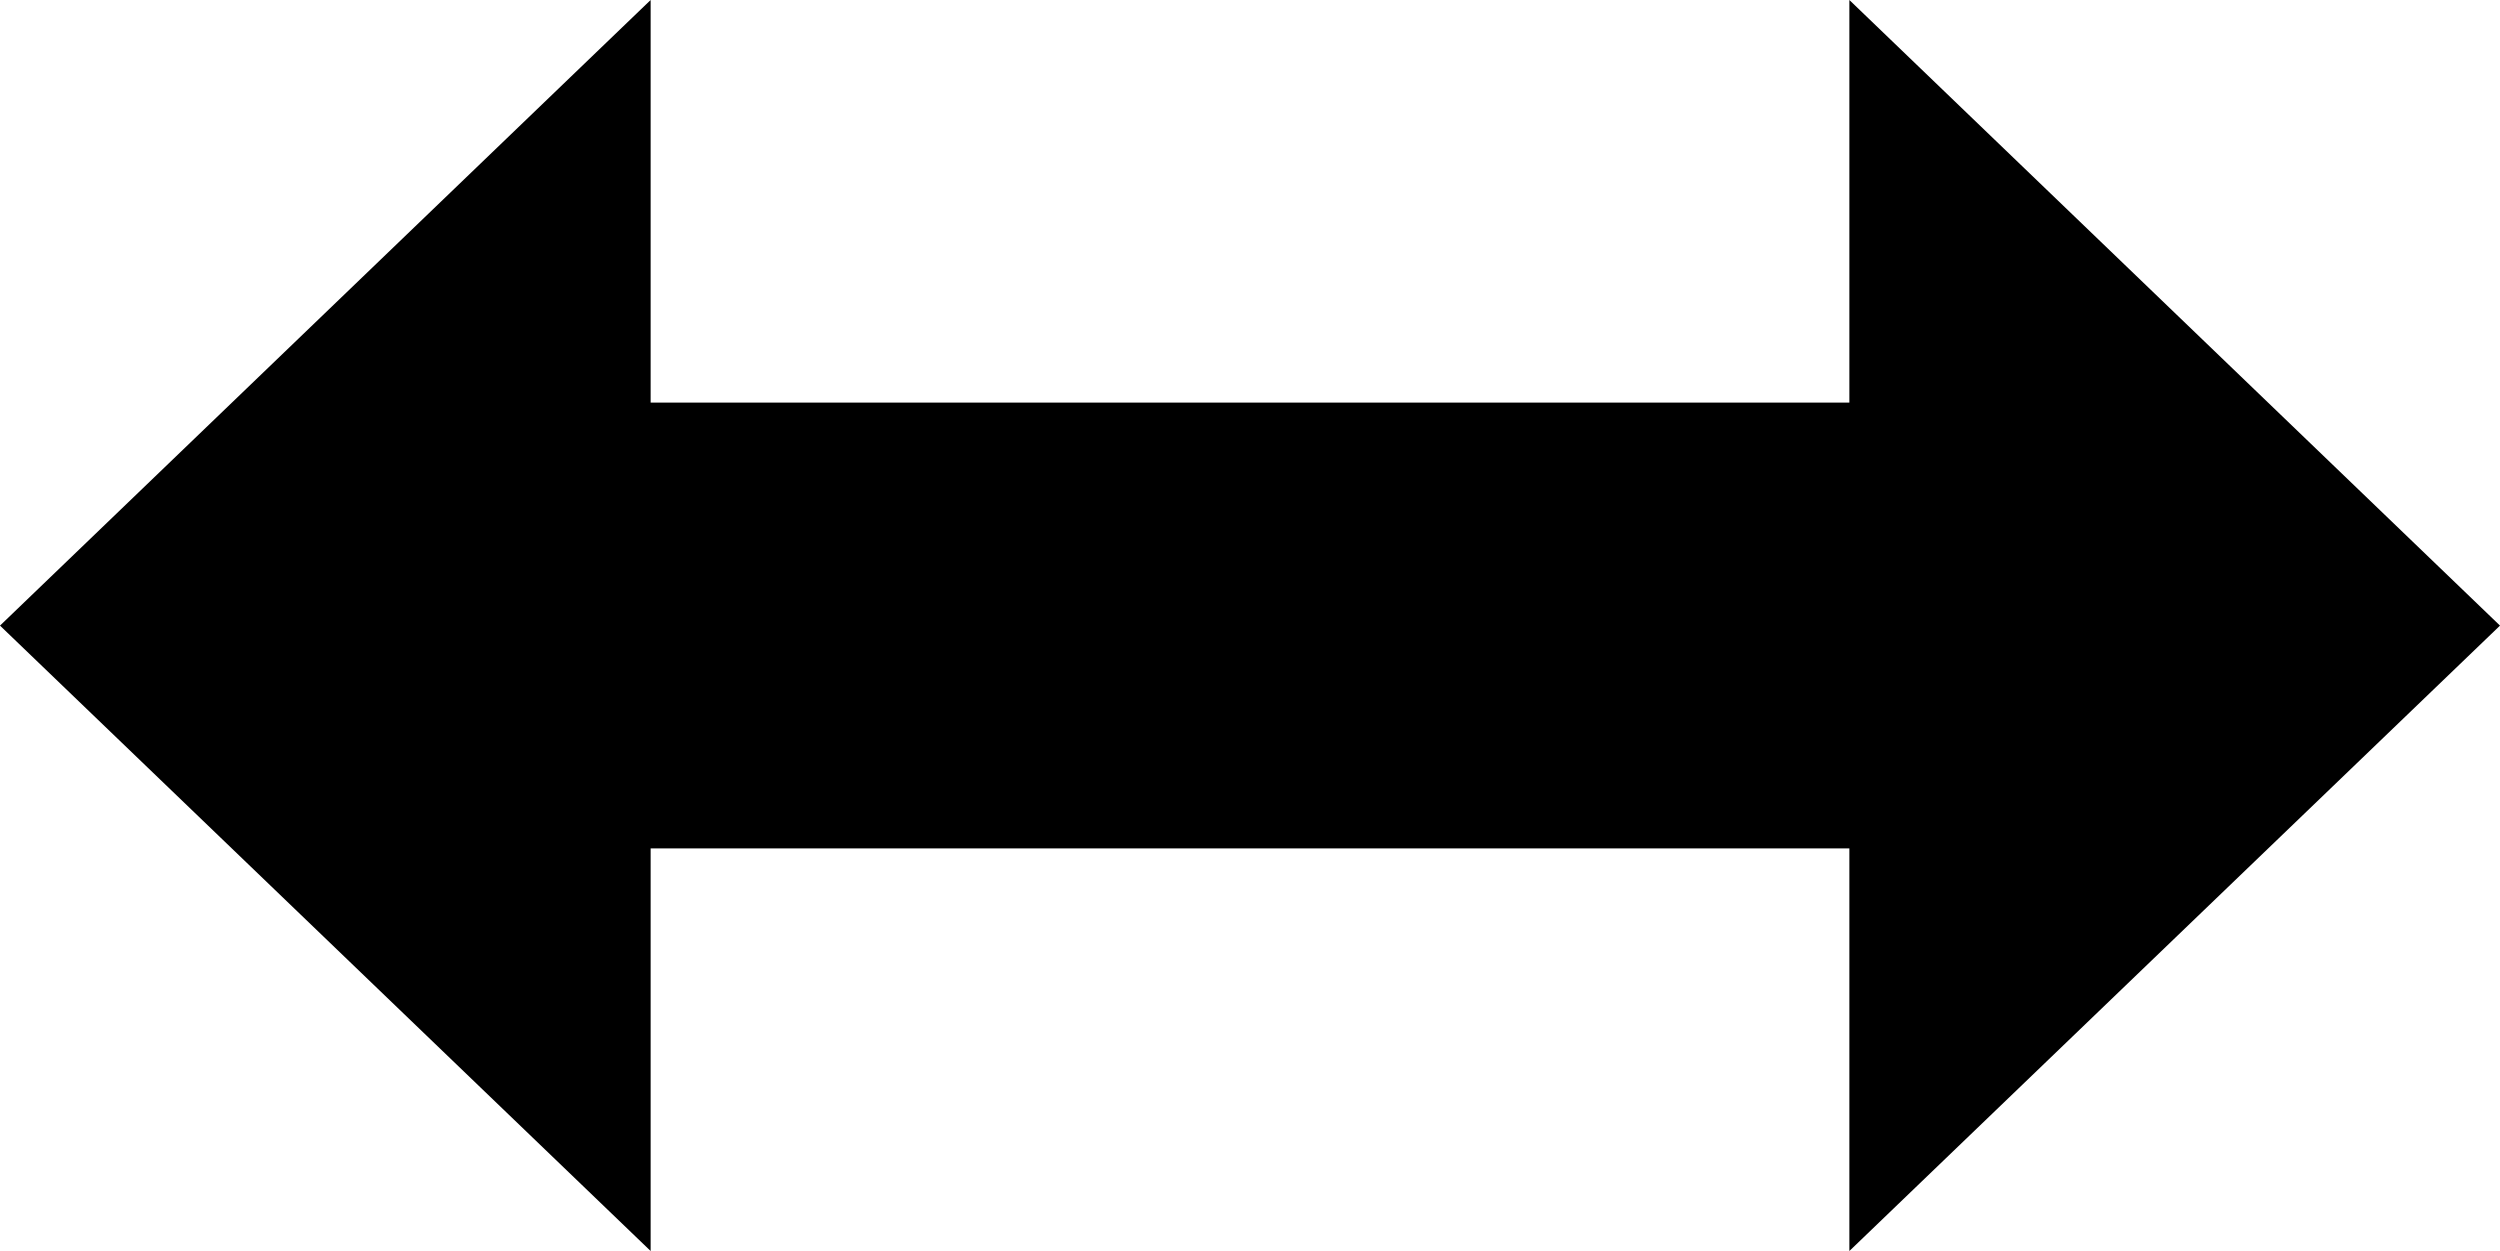 <?xml version="1.0" encoding="utf-8"?><svg version="1.1" id="Layer_1" xmlns="http://www.w3.org/2000/svg" xmlns:xlink="http://www.w3.org/1999/xlink" x="0px" y="0px" viewBox="0 0 122.88 61.49" style="enable-background:new 0 0 122.88 61.49" xml:space="preserve"><style type="text/css">.st0{fill-rule:evenodd;clip-rule:evenodd;}</style><g><polygon class="st0" points="122.88,30.75 90.9,0 90.9,19.79 31.98,19.79 31.98,0 0,30.75 31.98,61.49 31.98,41.7 90.9,41.7 90.9,61.49 122.88,30.75"/></g></svg>